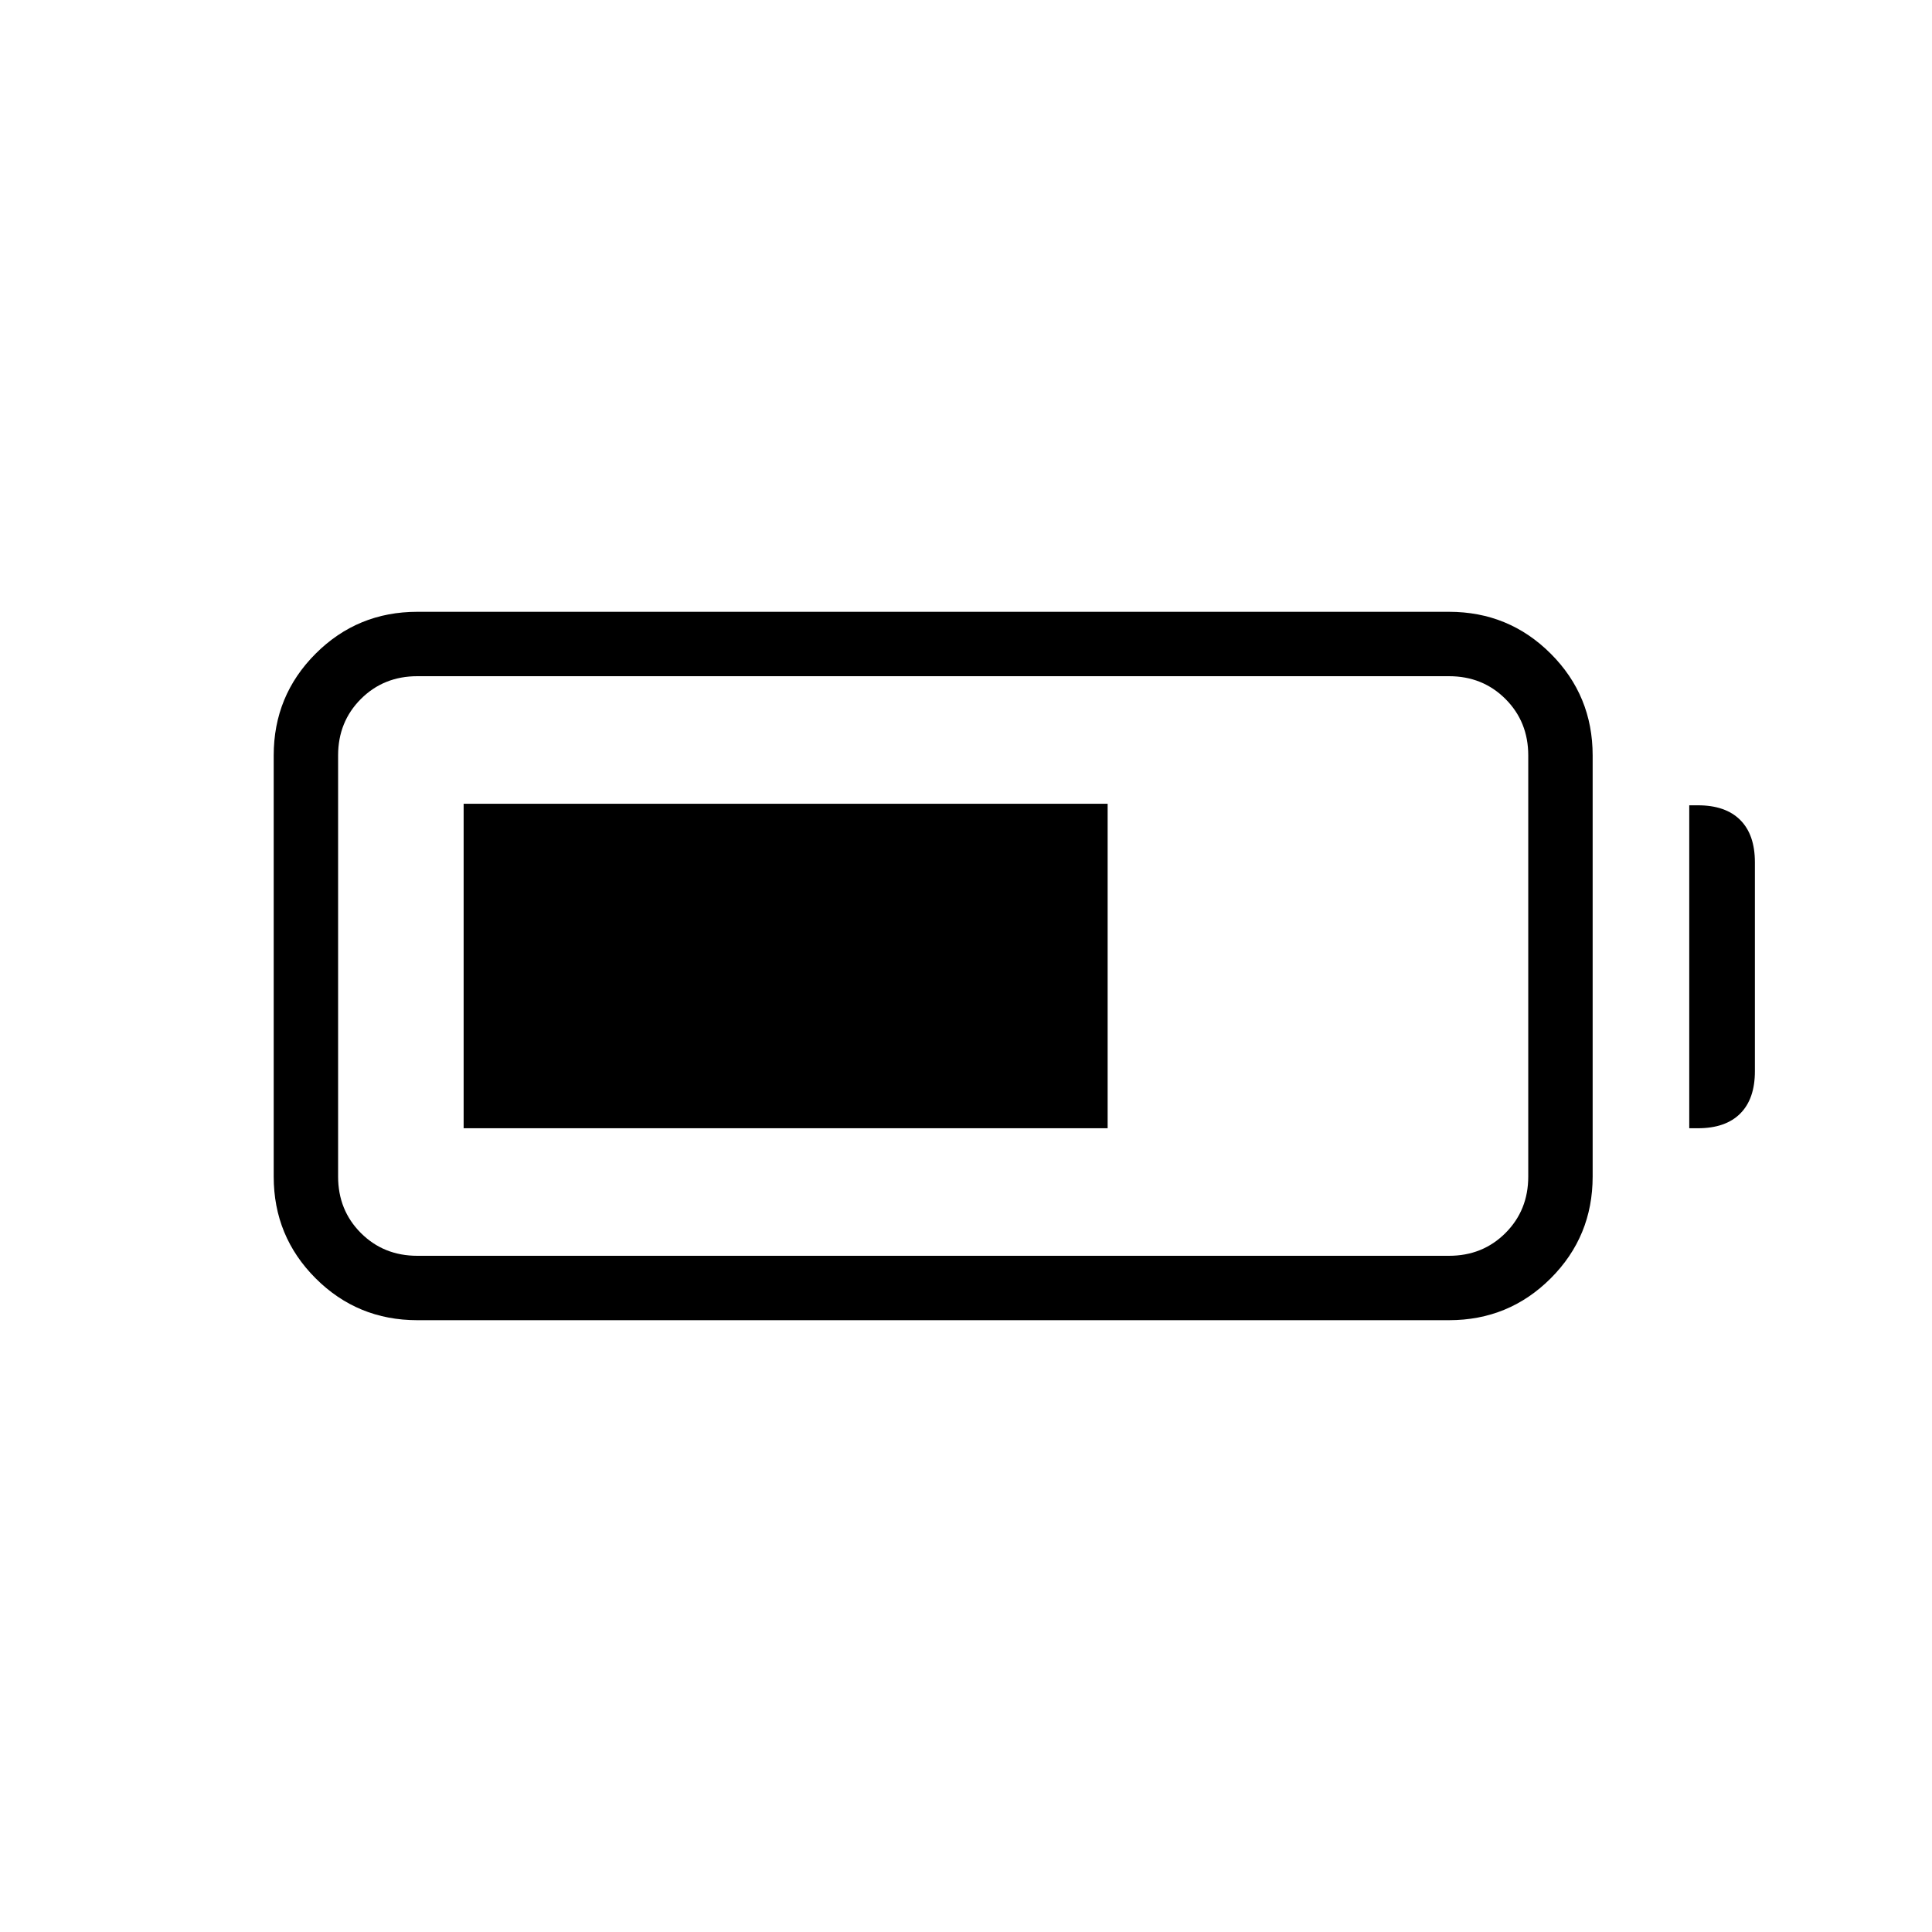 <svg xmlns="http://www.w3.org/2000/svg" height="20" viewBox="0 -960 960 960" width="20"><path d="M207.38-304q-29.74 0-50.56-20.82Q136-345.64 136-375.38v-209.24q0-29.74 20.82-50.56Q177.64-656 207.38-656H720q29.74 0 50.56 20.82 20.82 20.82 20.82 50.56v209.24q0 29.74-20.82 50.56Q749.74-304 720-304H207.38Zm0-32H720q16.74 0 28.06-11.32 11.32-11.33 11.32-28.06v-209.24q0-16.73-11.32-28.06Q736.74-624 720-624H207.38q-16.73 0-28.06 11.32Q168-601.35 168-584.62v209.24q0 16.73 11.32 28.06Q190.65-336 207.38-336Zm632-63.38v-160.47h4.31q13.73 0 21.02 7.29 7.29 7.29 7.29 21.02v103.85q0 13.73-7.29 21.02-7.29 7.29-21.02 7.29h-4.31Zm-609 0v-161.24h320v161.24h-320Z"/></svg>